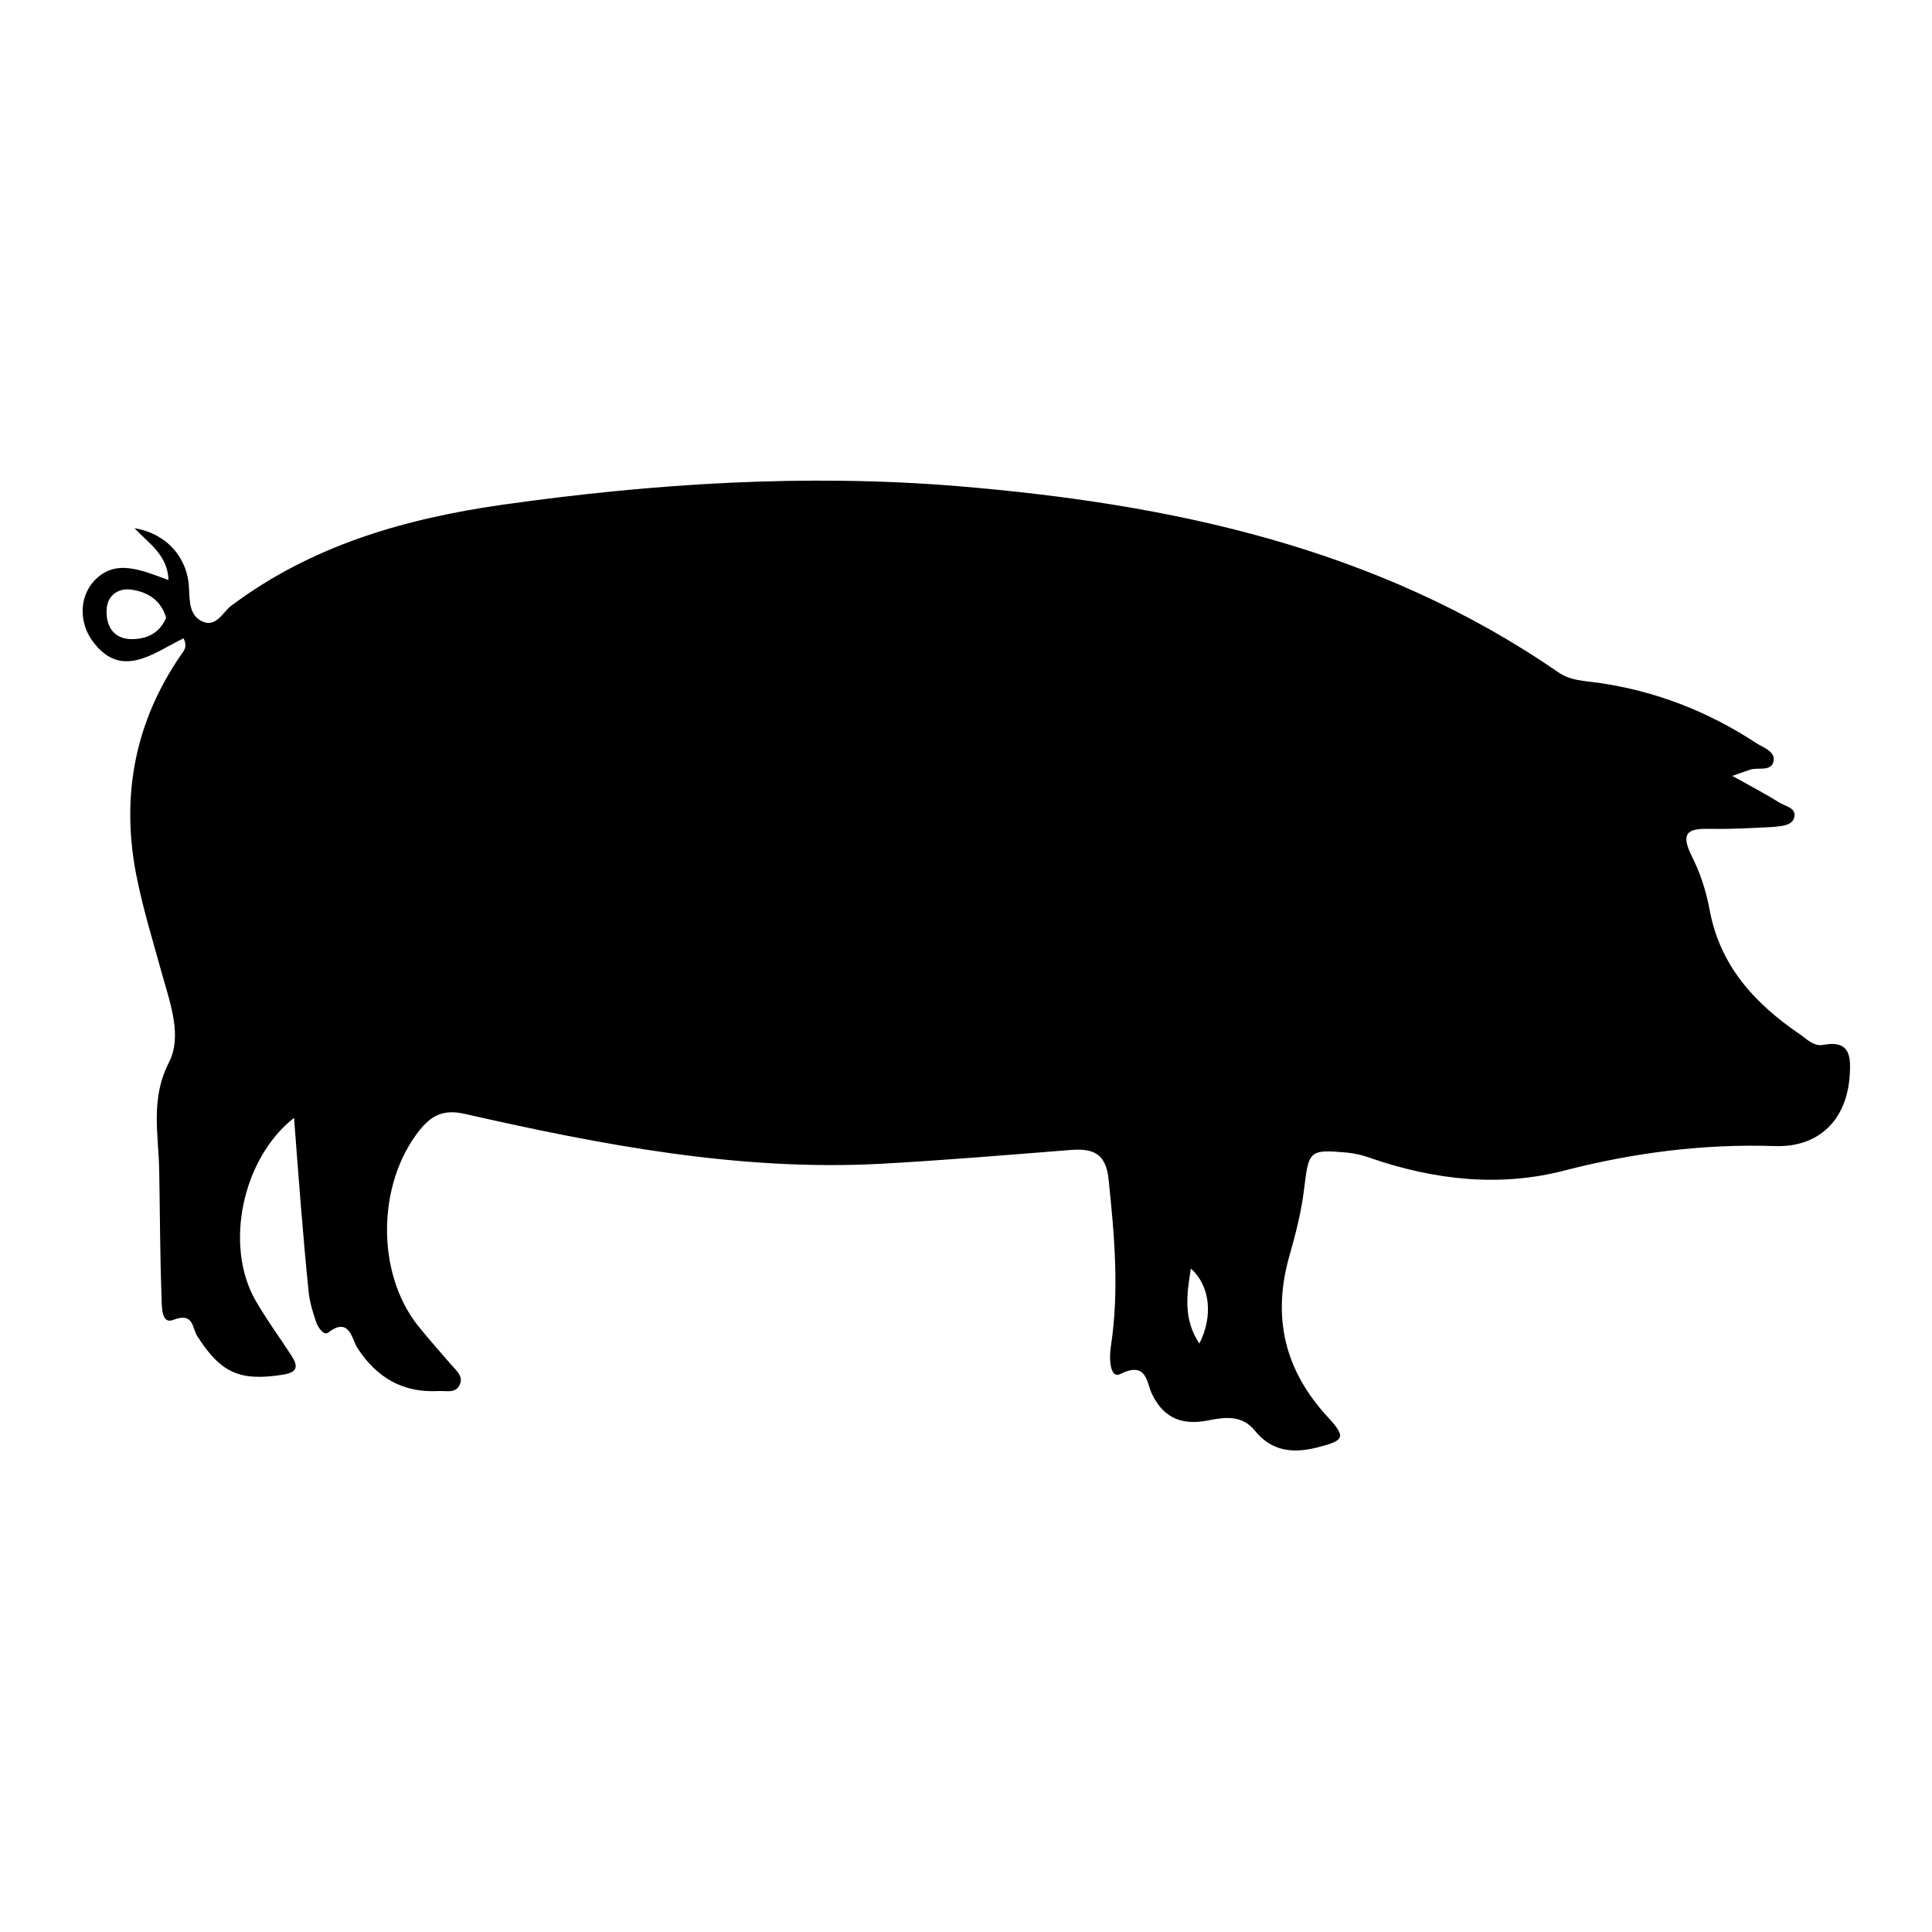<?xml version="1.0" encoding="utf-8"?>
<!-- Generator: Adobe Illustrator 24.0.0, SVG Export Plug-In . SVG Version: 6.00 Build 0)  -->
<svg version="1.1" id="Layer_1" xmlns="http://www.w3.org/2000/svg" xmlns:xlink="http://www.w3.org/1999/xlink" x="0px" y="0px"
	 viewBox="0 0 500 500" style="enable-background:new 0 0 500 500;" xml:space="preserve">
<path d="M76.1,289.3c-13.4,10.5-18.1,33-10,47.2c2.8,4.9,6.2,9.5,9.3,14.3c1.9,2.9,1.6,4.4-2.4,5c-11,1.7-15.9-0.5-22-10.1
	c-1.3-2-0.8-6.2-6.2-4.1c-3.2,1.2-2.9-3.8-3-6.3c-0.4-10.8-0.4-21.7-0.6-32.6c-0.2-9.3-2.3-18.3,2.5-27.7c3.5-6.8,0.4-15.2-1.7-22.7
	c-2.4-8.7-5.1-17.4-6.8-26.2c-3.9-20.4-0.2-39.5,11.7-56.7c0.7-1,1.7-2,0.6-4.2c-7.7,3.7-16.2,11-23.7,0.5c-3.2-4.5-3.4-11,0.5-15.3
	c5.5-6,12.3-2.8,19.3-0.3c-0.2-6.4-5-9.4-8.8-13.4c8.1,1.3,13.7,7.4,14.1,15.3c0.2,3.4,0,7.2,3.4,8.8c3.6,1.7,5.3-2.3,7.5-4
	c20.9-15.7,45.1-22.6,70.4-26.2c39-5.5,78.2-8,117.5-4.8c55.4,4.6,108.8,15.9,155.6,48.2c3.2,2.2,6.8,2.2,10.3,2.7
	c14.8,2.1,28.4,7.4,40.9,15.6c1.8,1.2,5,2.1,4.5,4.7c-0.6,2.8-4,1.5-6.1,2.2c-1.2,0.4-2.3,0.8-4.6,1.6c4.7,2.6,8.5,4.6,12.2,6.9
	c1.6,1,4.6,1.4,3.8,4c-0.6,2-3.4,2.1-5.3,2.3c-5.4,0.3-10.8,0.6-16.3,0.5c-5.2-0.1-8.1,0.5-5,6.8c2.2,4.3,3.8,9.1,4.7,13.9
	c2.6,14.6,11.6,24.4,23.3,32.4c1.9,1.3,3.7,3.3,6.2,2.8c7.1-1.3,7.1,3.3,6.8,8c-0.8,11.5-8,18.6-19.4,18.2
	c-18.5-0.6-36.4,1.7-54.3,6.3c-16.8,4.4-33.8,2.5-50.3-3.2c-1.9-0.7-4-1.2-6-1.4c-9.9-0.9-10-0.5-11.2,9.4
	c-0.7,5.9-2.2,11.7-3.8,17.3c-4.5,15.8-1.3,29.5,9.8,41.6c5,5.4,4.5,6.2-2.6,8c-6.3,1.6-11.8,1-16.1-4.3c-3.3-4.1-7.6-3.6-12.1-2.7
	c-6.6,1.3-11.5-0.4-14.6-6.9c-1.4-3-1.3-8.5-8.2-5.1c-2.7,1.3-2.9-4.2-2.4-7.2c2.2-14.5,0.9-28.8-0.6-43.2c-0.7-6.8-4.1-8-9.7-7.6
	c-16.5,1.3-33,2.7-49.5,3.6c-36.5,1.9-72-4.9-107.3-12.9c-5.6-1.3-8.7,0.3-11.9,4.3c-10.9,13.8-11.2,36.7-0.4,50.4
	c2.7,3.4,5.7,6.7,8.5,10c1.3,1.5,3.4,3.1,2.4,5.3c-1,2.4-3.5,1.6-5.5,1.7c-9.3,0.5-16.1-3.5-21.1-11.3c-1.3-2.1-2-8.1-7.5-3.8
	c-1.1,0.8-2.6-1.3-3.1-2.8c-0.8-2.4-1.6-4.9-1.9-7.5C78.4,319.9,77.3,305,76.1,289.3z M43,159.9c-1.3-4.5-4.7-6.7-9-7.3
	c-3.6-0.5-6.3,1.7-6.4,5.2c-0.2,3.8,1.4,7.3,6,7.6C37.6,165.5,41.1,164.2,43,159.9z M310.4,347.7c3.6-7.1,2.8-14.9-2.2-19.4
	C307.1,335,306.2,341.5,310.4,347.7z"/>
</svg>
